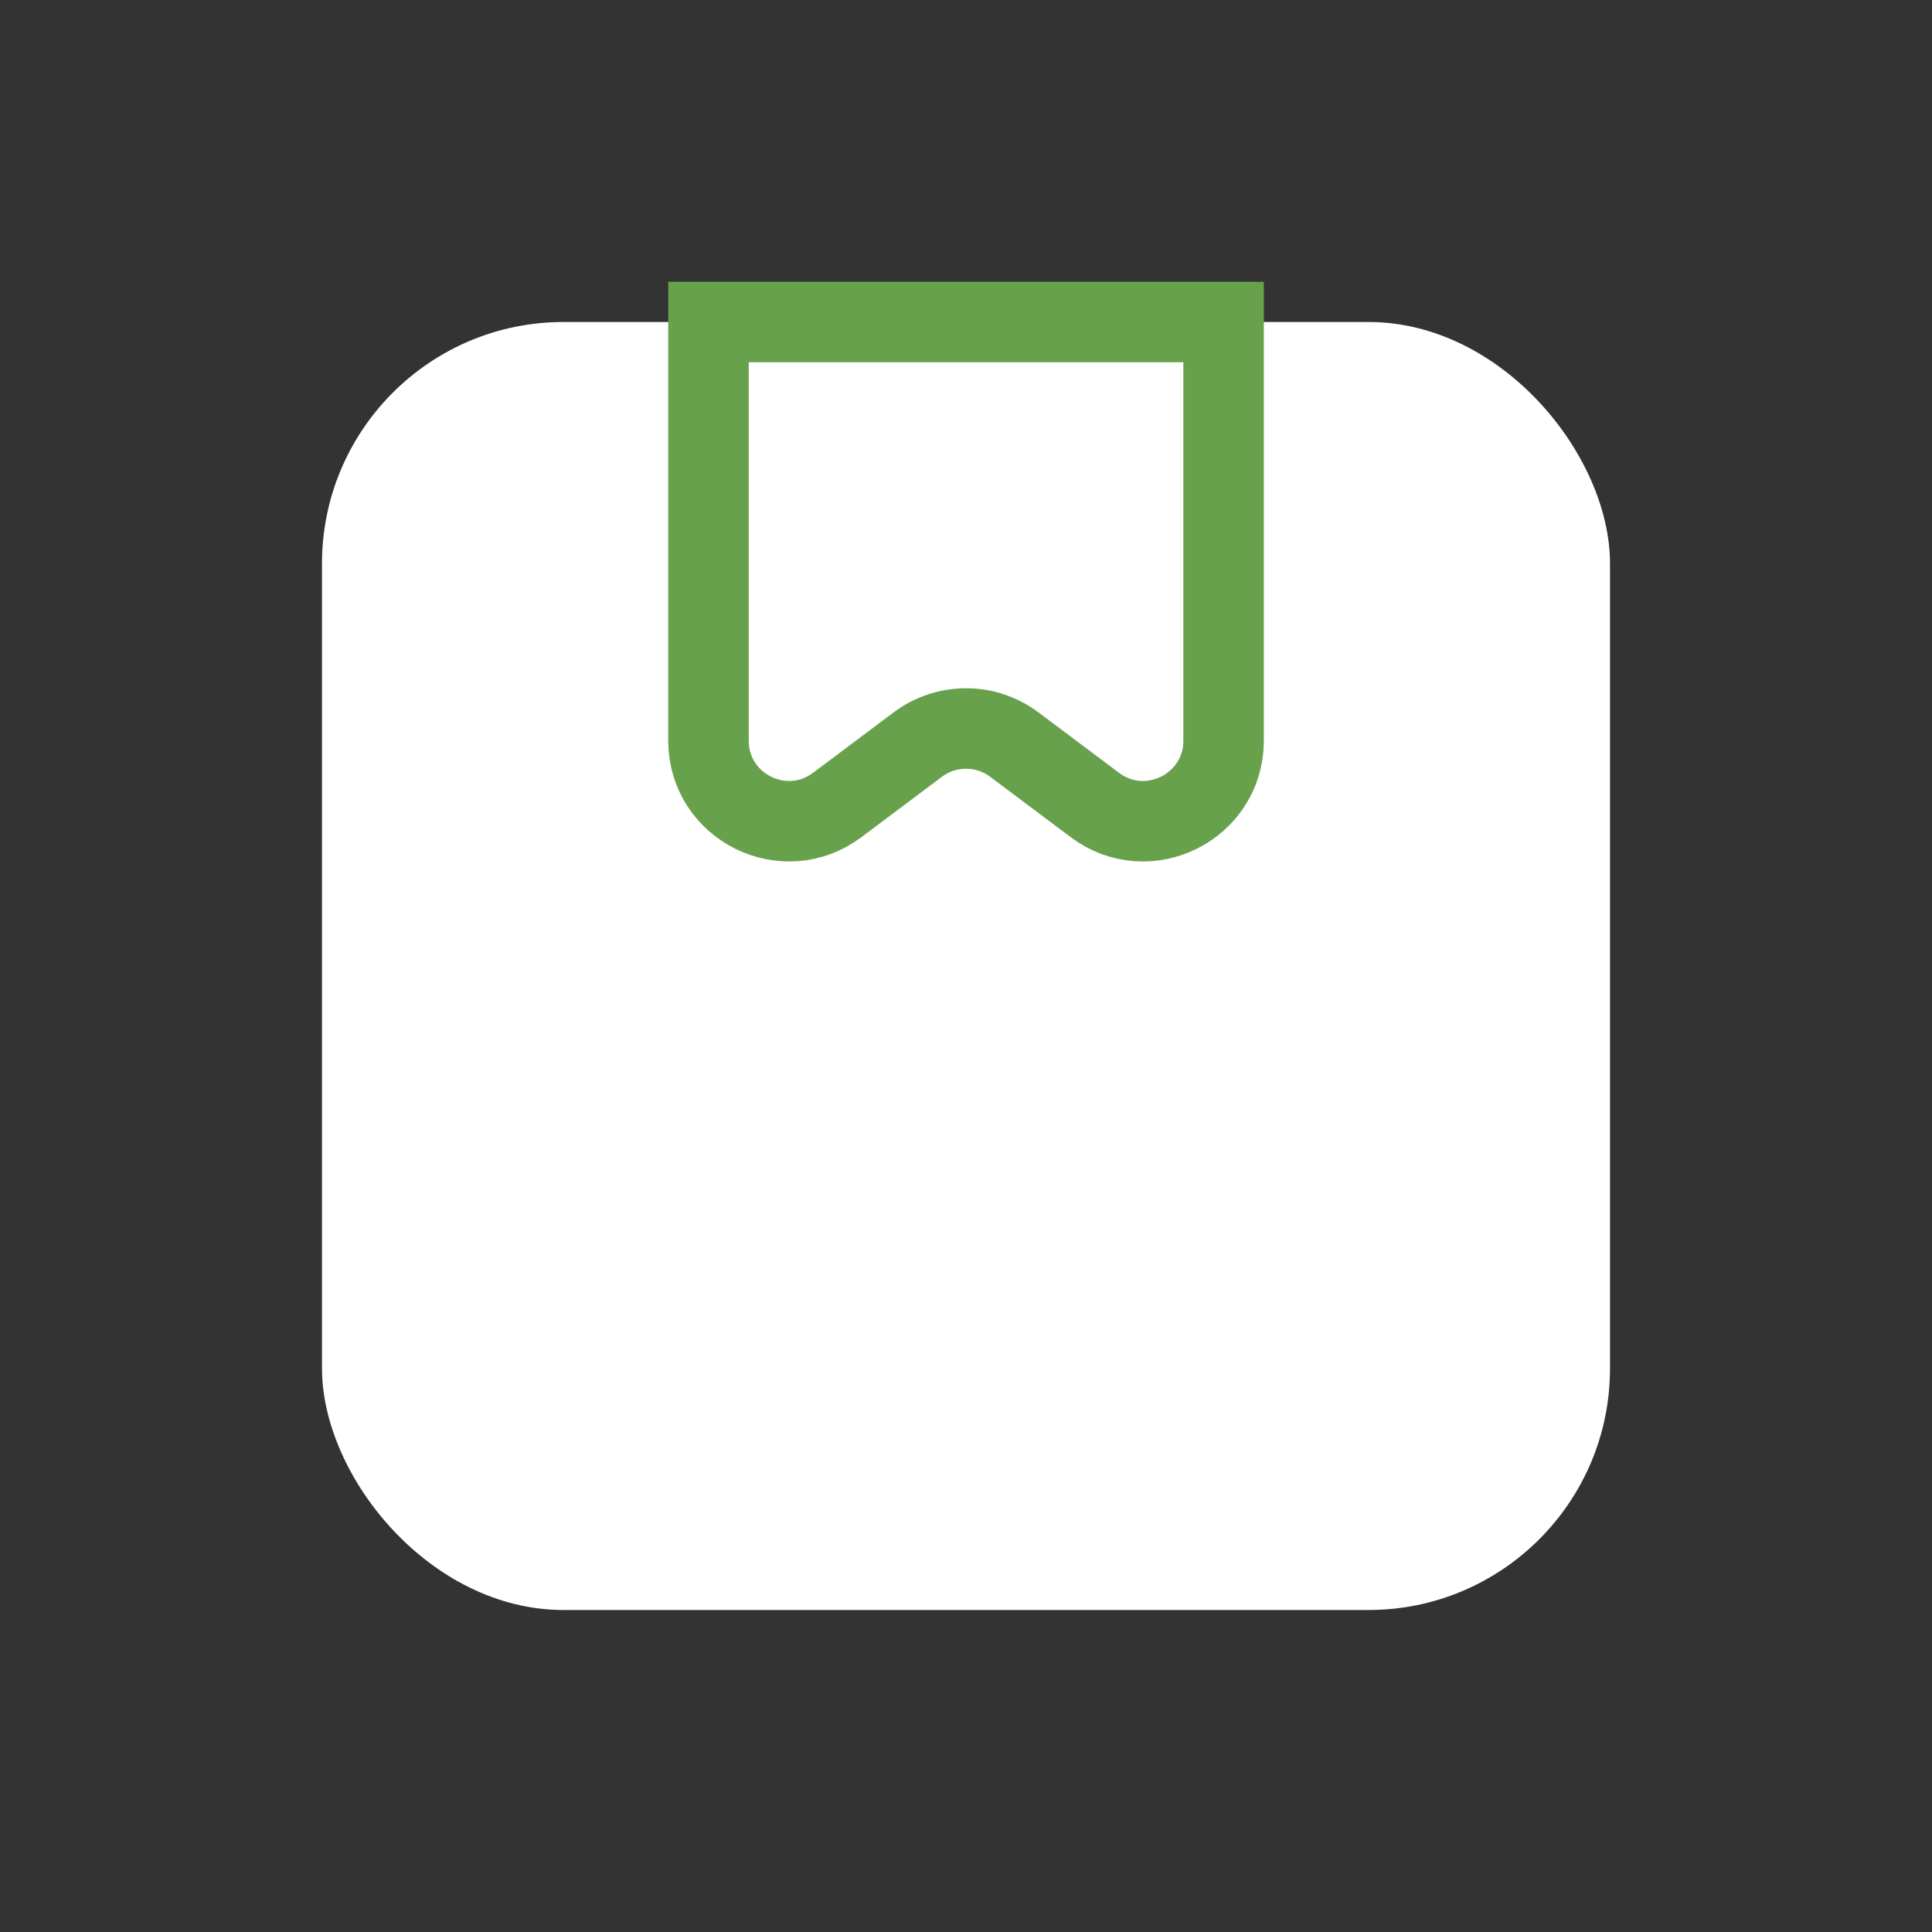 <svg width="24" height="24" viewBox="0 0 24 24" fill="none" xmlns="http://www.w3.org/2000/svg">
<rect x="0" y="0" width="24" height="24" fill="#333333" stroke="none"/>
<g id="Property 1=Order, Property 2=ON">
<g id="Group 1000007040">
<rect id="Rectangle 4585" x="4" y="4" width="16" height="16" rx="3" fill="white"/>
<path id="Vector 1630" d="M8.801 9.2V4H15.2V9.2C15.2 10.024 14.26 10.494 13.601 10L12.601 9.25C12.245 8.983 11.756 8.983 11.4 9.25L10.4 10C9.741 10.494 8.801 10.024 8.801 9.2Z" stroke="#68A14B"/>
</g>
</g>
</svg>
